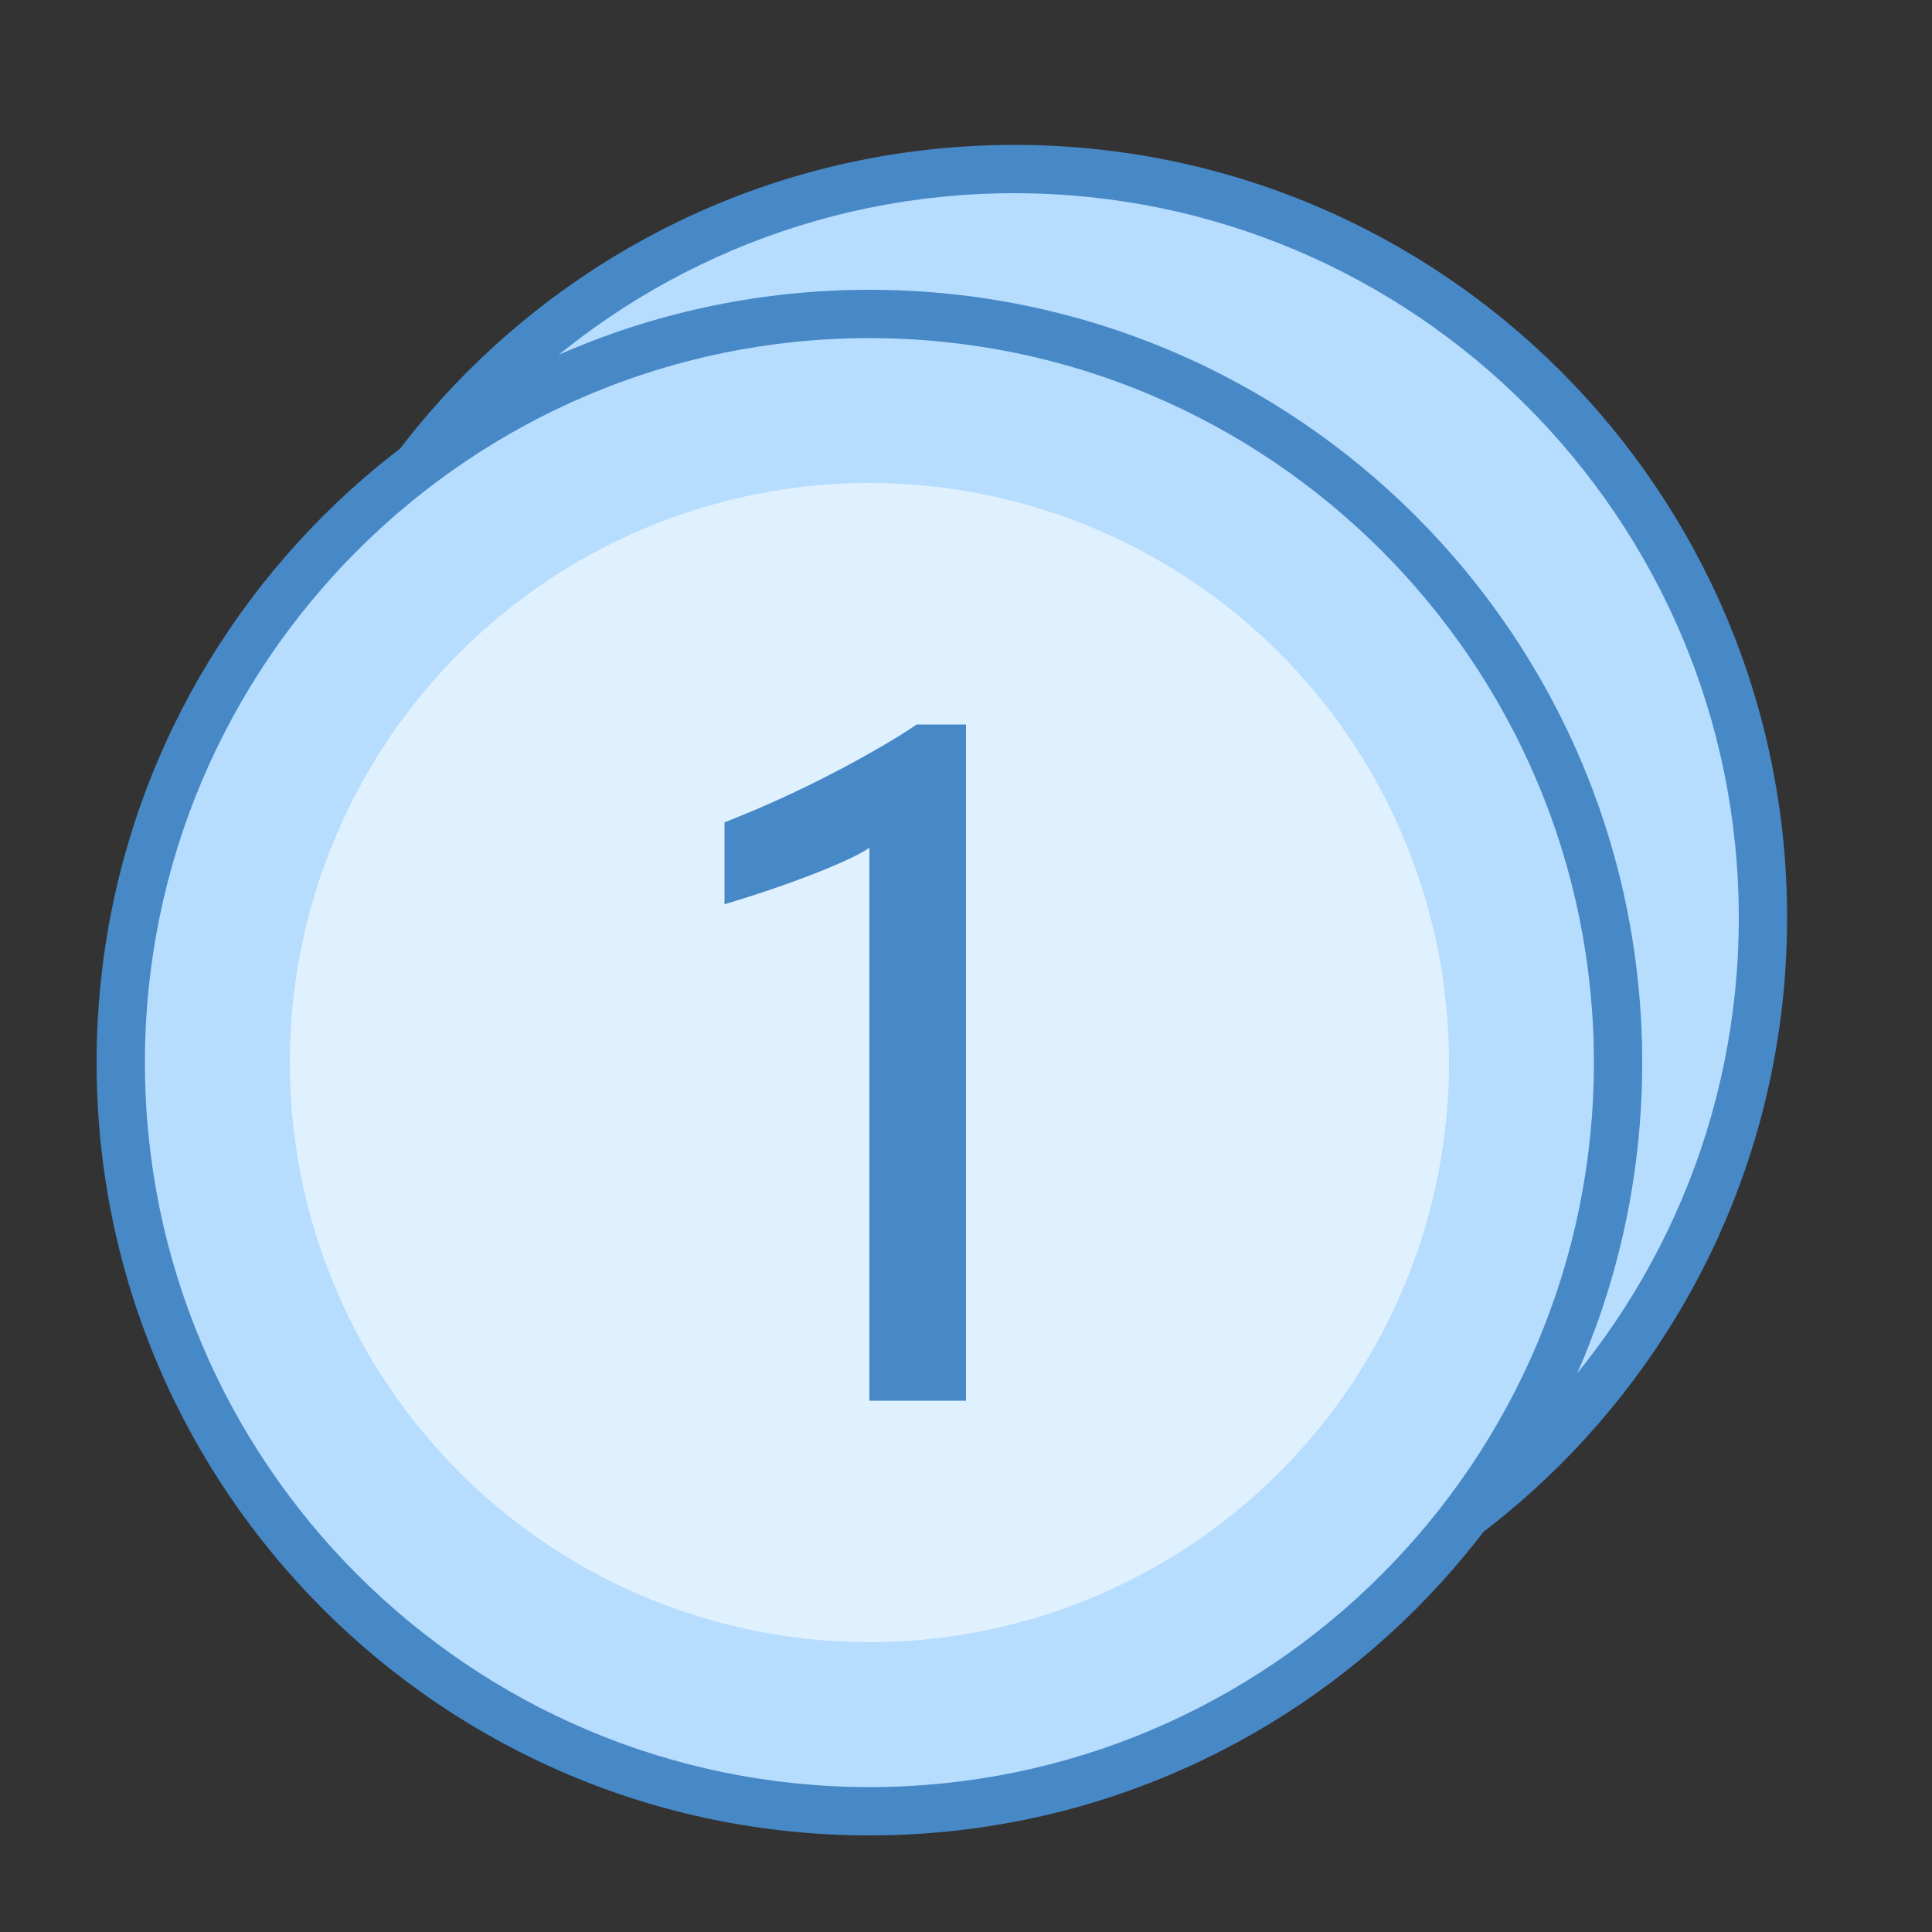 <svg xmlns="http://www.w3.org/2000/svg" viewBox="0 0 40 40"><rect x="0" y="0" width="40" height="40" fill="#333333" stroke="none"/><path fill="#b6dcfe" d="M21,34.5c-8.547,0-15.5-6.953-15.5-15.5S12.453,3.5,21,3.5S36.5,10.453,36.5,19S29.547,34.5,21,34.5 z"/><path fill="#4788c7" d="M21,4c8.271,0,15,6.729,15,15s-6.729,15-15,15S6,27.271,6,19S12.729,4,21,4 M21,3 C12.163,3,5,10.163,5,19s7.163,16,16,16s16-7.163,16-16S29.837,3,21,3L21,3z"/><path fill="#b6dcfe" d="M18,37.5C9.453,37.5,2.5,30.547,2.5,22S9.453,6.5,18,6.5S33.5,13.453,33.5,22S26.547,37.5,18,37.5z"/><path fill="#4788c7" d="M18,7c8.271,0,15,6.729,15,15s-6.729,15-15,15S3,30.271,3,22S9.729,7,18,7 M18,6 C9.163,6,2,13.163,2,22s7.163,16,16,16s16-7.163,16-16S26.837,6,18,6L18,6z"/><g><path fill="#dff0fe" d="M18 10A12 12 0 1 0 18 34A12 12 0 1 0 18 10Z"/></g><path fill="#4788c7" d="M18.977,15c-0.341,0.245-1.986,1.254-3.977,2.025v1.697c1.404-0.419,2.645-0.916,3-1.17V29h2V15 H18.977z"/></svg>